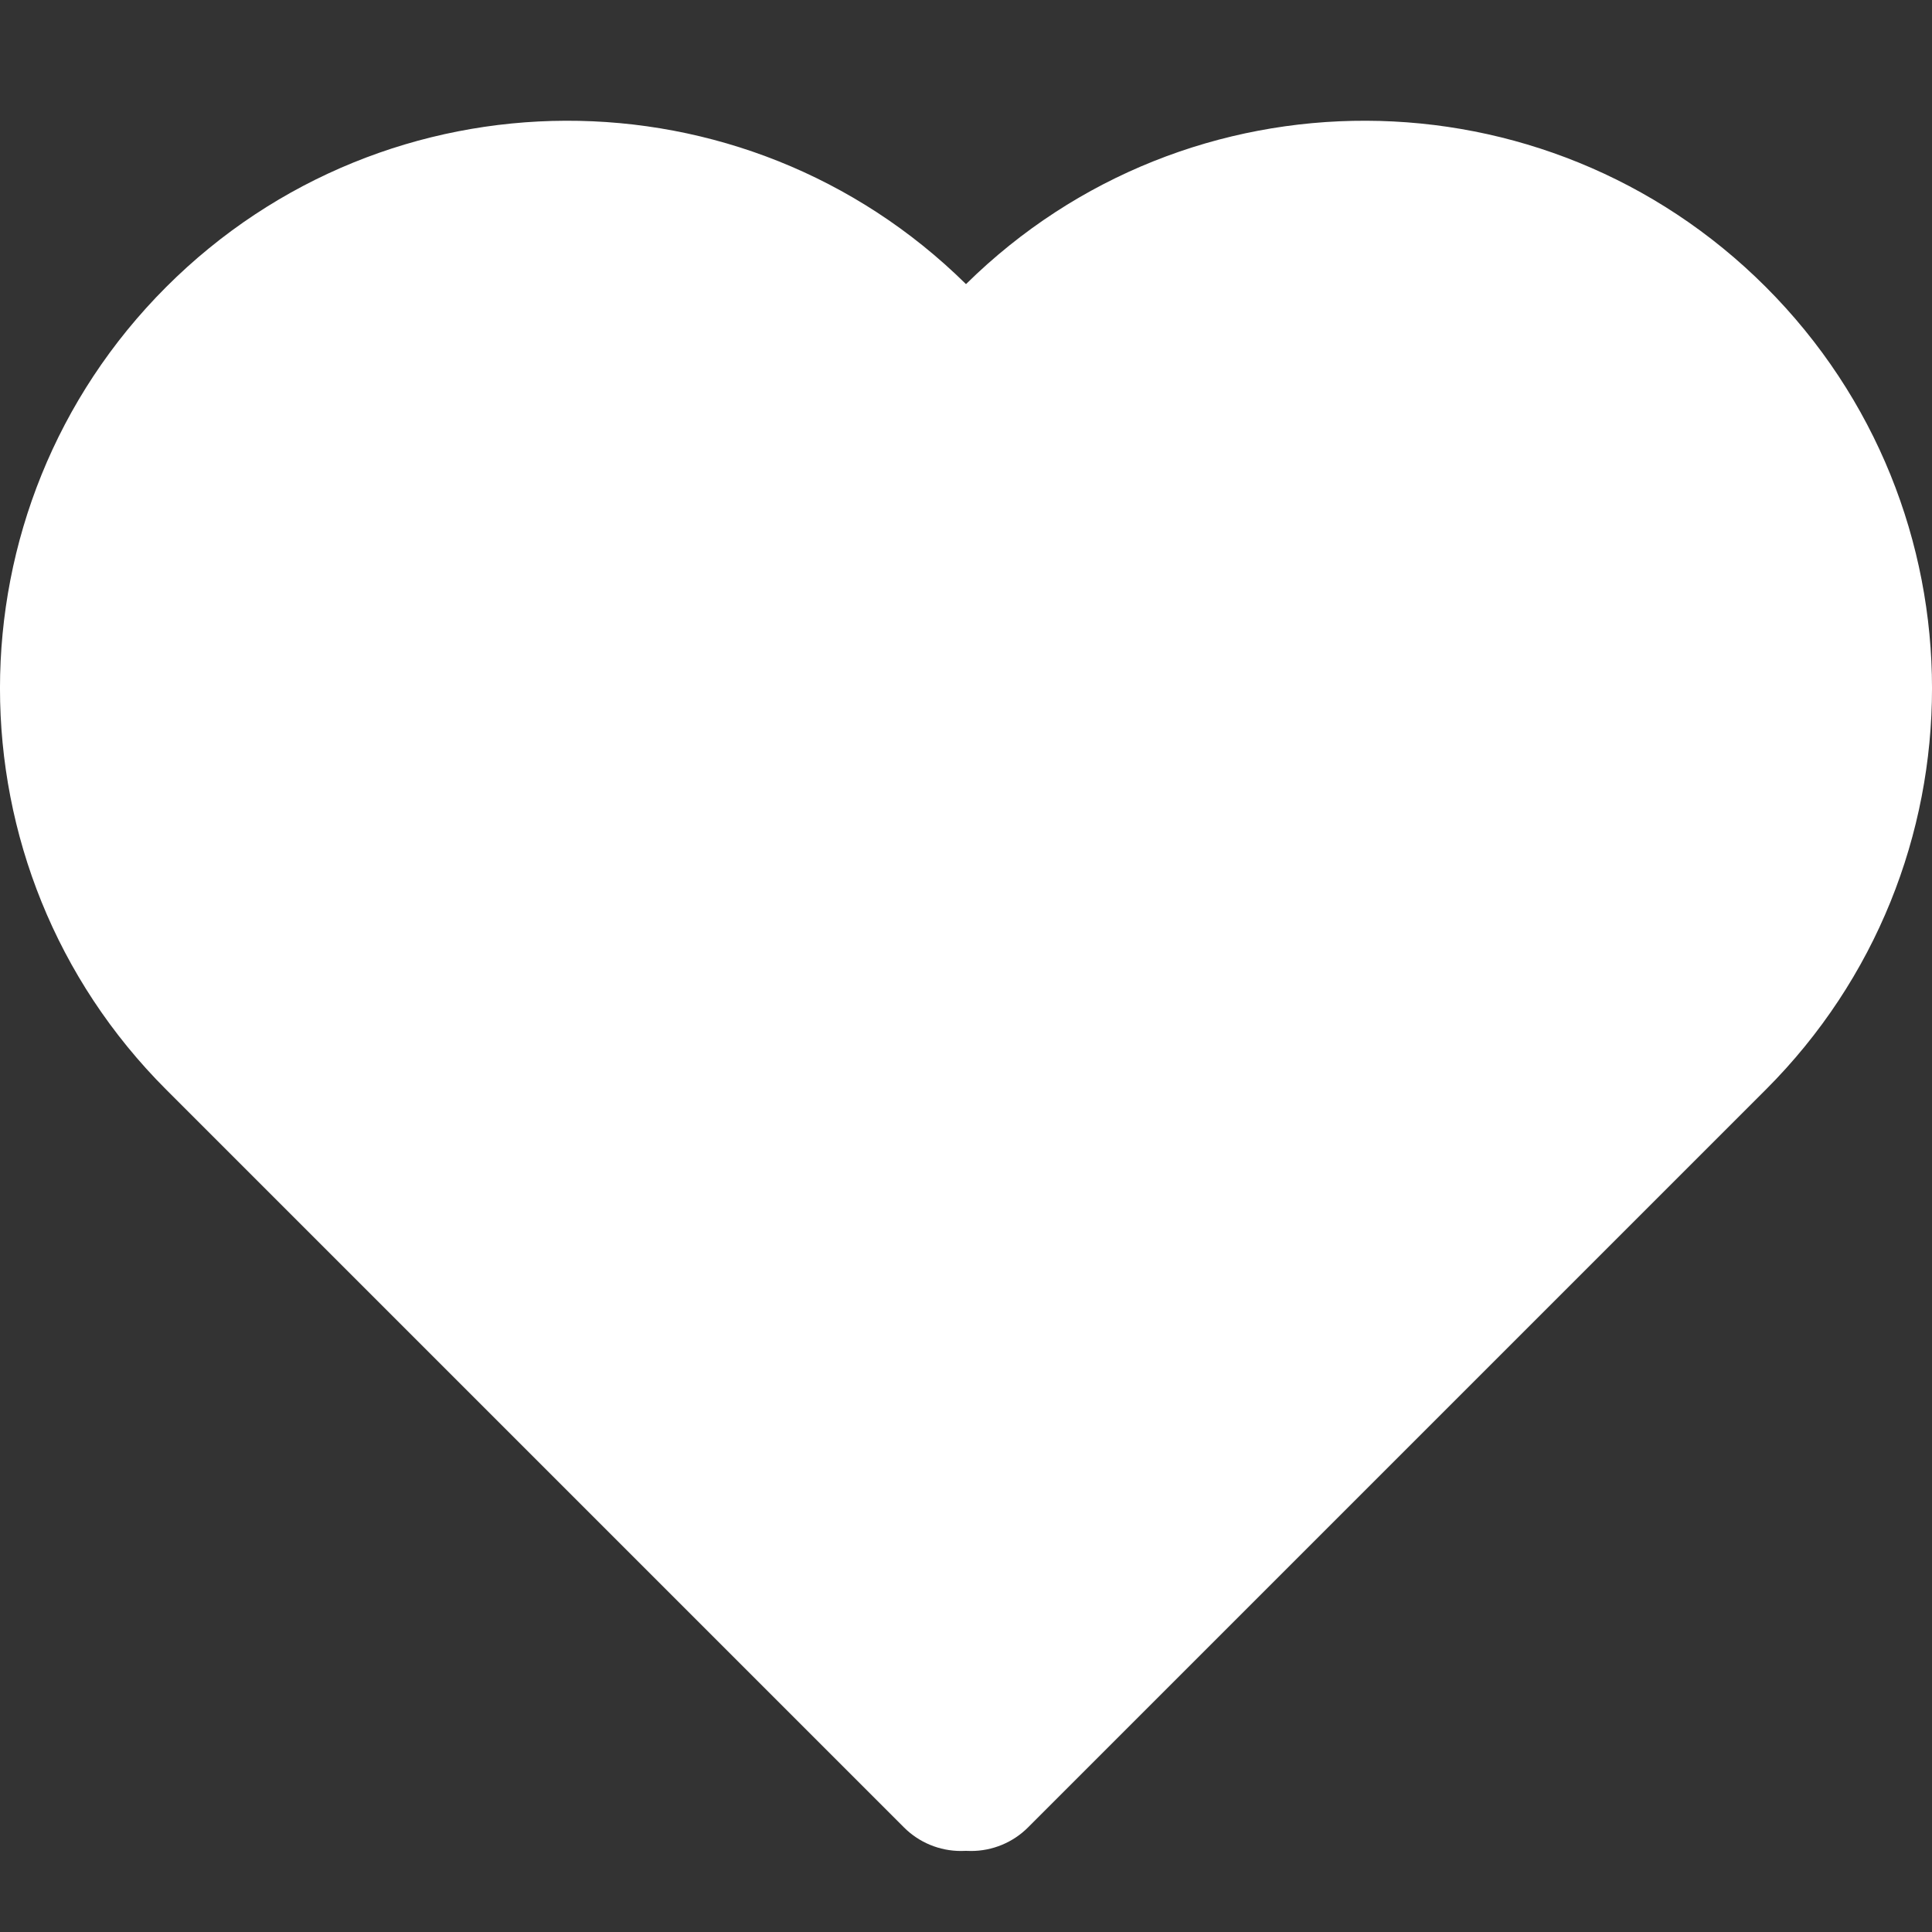 <svg width="32" height="32" viewBox="0 0 32 32" fill="none" xmlns="http://www.w3.org/2000/svg">
<rect x="0" y="0" width="32" height="32" fill="#333333" stroke="none"/>
<g clip-path="url(#clip0_101_3301)">
<path fill-rule="evenodd" clip-rule="evenodd" d="M15.999 30.656C15.972 30.657 15.944 30.658 15.916 30.658C15.562 30.658 15.223 30.518 14.973 30.268L2.753 18.048C-0.918 14.377 -0.918 8.425 2.753 4.753C6.409 1.098 12.325 1.082 16 4.706C19.675 1.082 25.591 1.098 29.247 4.753C32.918 8.425 32.918 14.377 29.247 18.048L17.027 30.268C16.777 30.518 16.438 30.658 16.084 30.658C16.056 30.658 16.027 30.657 15.999 30.656Z" fill="white"/>
</g>
<defs>
<clipPath id="clip0_101_3301">
<rect width="32" height="32" fill="white"/>
</clipPath>
</defs>
</svg>
